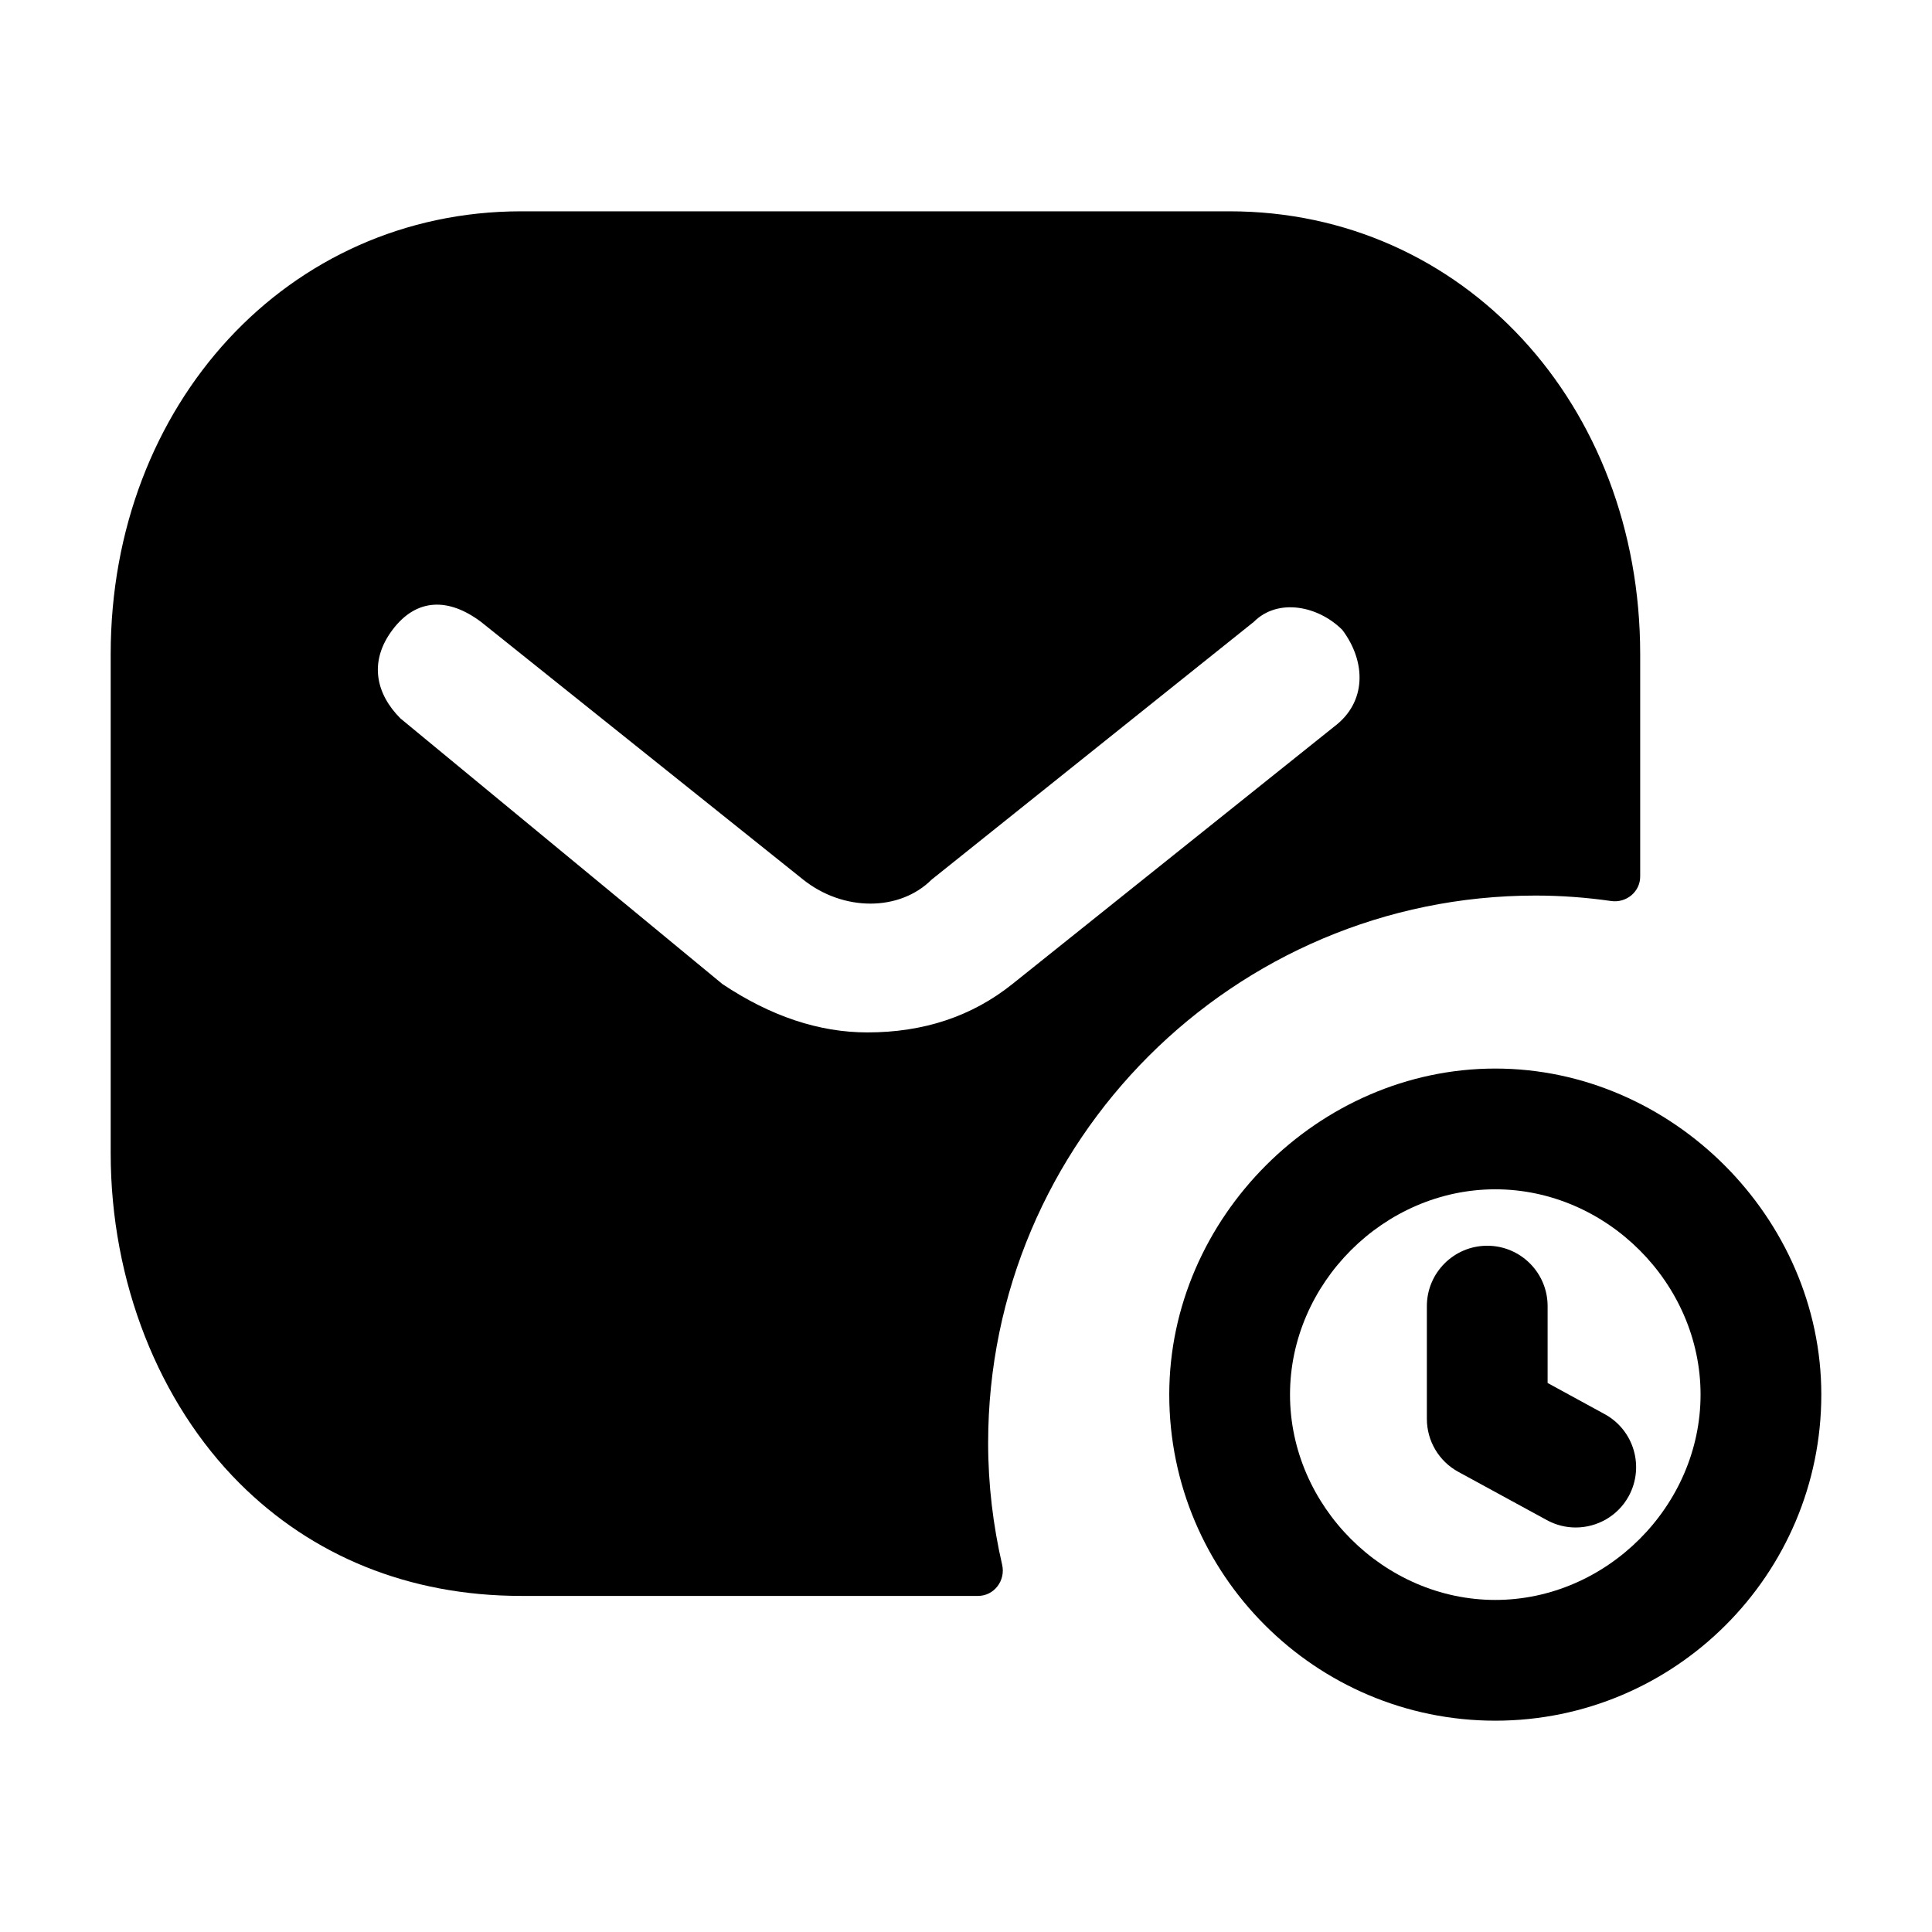 <svg width="24" height="24" viewBox="0 0 24 24" fill="none" xmlns="http://www.w3.org/2000/svg">
<path fill-rule="evenodd" clip-rule="evenodd" d="M10.775 12.825C10.175 12.825 9.575 12.625 8.975 12.225L4.975 8.925C4.675 8.625 4.575 8.225 4.875 7.825C5.175 7.425 5.575 7.425 5.975 7.725L9.975 10.925C10.475 11.325 11.175 11.325 11.575 10.925L15.575 7.725C15.875 7.425 16.375 7.525 16.675 7.825C16.975 8.225 16.975 8.725 16.575 9.025L12.575 12.225C12.075 12.625 11.475 12.825 10.775 12.825ZM19.075 11.125C19.395 11.125 19.709 11.149 20.016 11.193C20.203 11.219 20.375 11.078 20.375 10.889V8.125C20.375 5.025 18.175 2.625 15.275 2.625H6.475C3.575 2.625 1.375 5.025 1.375 8.125V14.325C1.375 15.925 1.975 17.425 2.975 18.425C3.875 19.325 5.075 19.825 6.475 19.825H12.15C12.35 19.825 12.494 19.633 12.449 19.438C12.337 18.951 12.275 18.446 12.275 17.925C12.275 14.176 15.326 11.125 19.075 11.125Z" fill="black"/>
<path fill-rule="evenodd" clip-rule="evenodd" d="M18.575 19.875C17.193 19.875 16.025 18.707 16.025 17.324C16.025 15.942 17.193 14.774 18.575 14.774C19.957 14.774 21.125 15.942 21.125 17.324C21.125 18.707 19.957 19.875 18.575 19.875ZM18.575 13.274C16.38 13.274 14.525 15.129 14.525 17.324C14.525 19.558 16.342 21.375 18.575 21.375C20.808 21.375 22.625 19.558 22.625 17.324C22.625 15.129 20.77 13.274 18.575 13.274Z" fill="black"/>
<path fill-rule="evenodd" clip-rule="evenodd" d="M19.934 17.567L19.225 17.18V16.225C19.225 15.811 18.889 15.475 18.475 15.475C18.061 15.475 17.725 15.811 17.725 16.225V17.626C17.725 17.9 17.875 18.153 18.116 18.284L19.215 18.883C19.33 18.946 19.453 18.975 19.574 18.975C19.839 18.975 20.097 18.834 20.233 18.585C20.431 18.22 20.297 17.765 19.934 17.567Z" fill="black"/>
</svg>